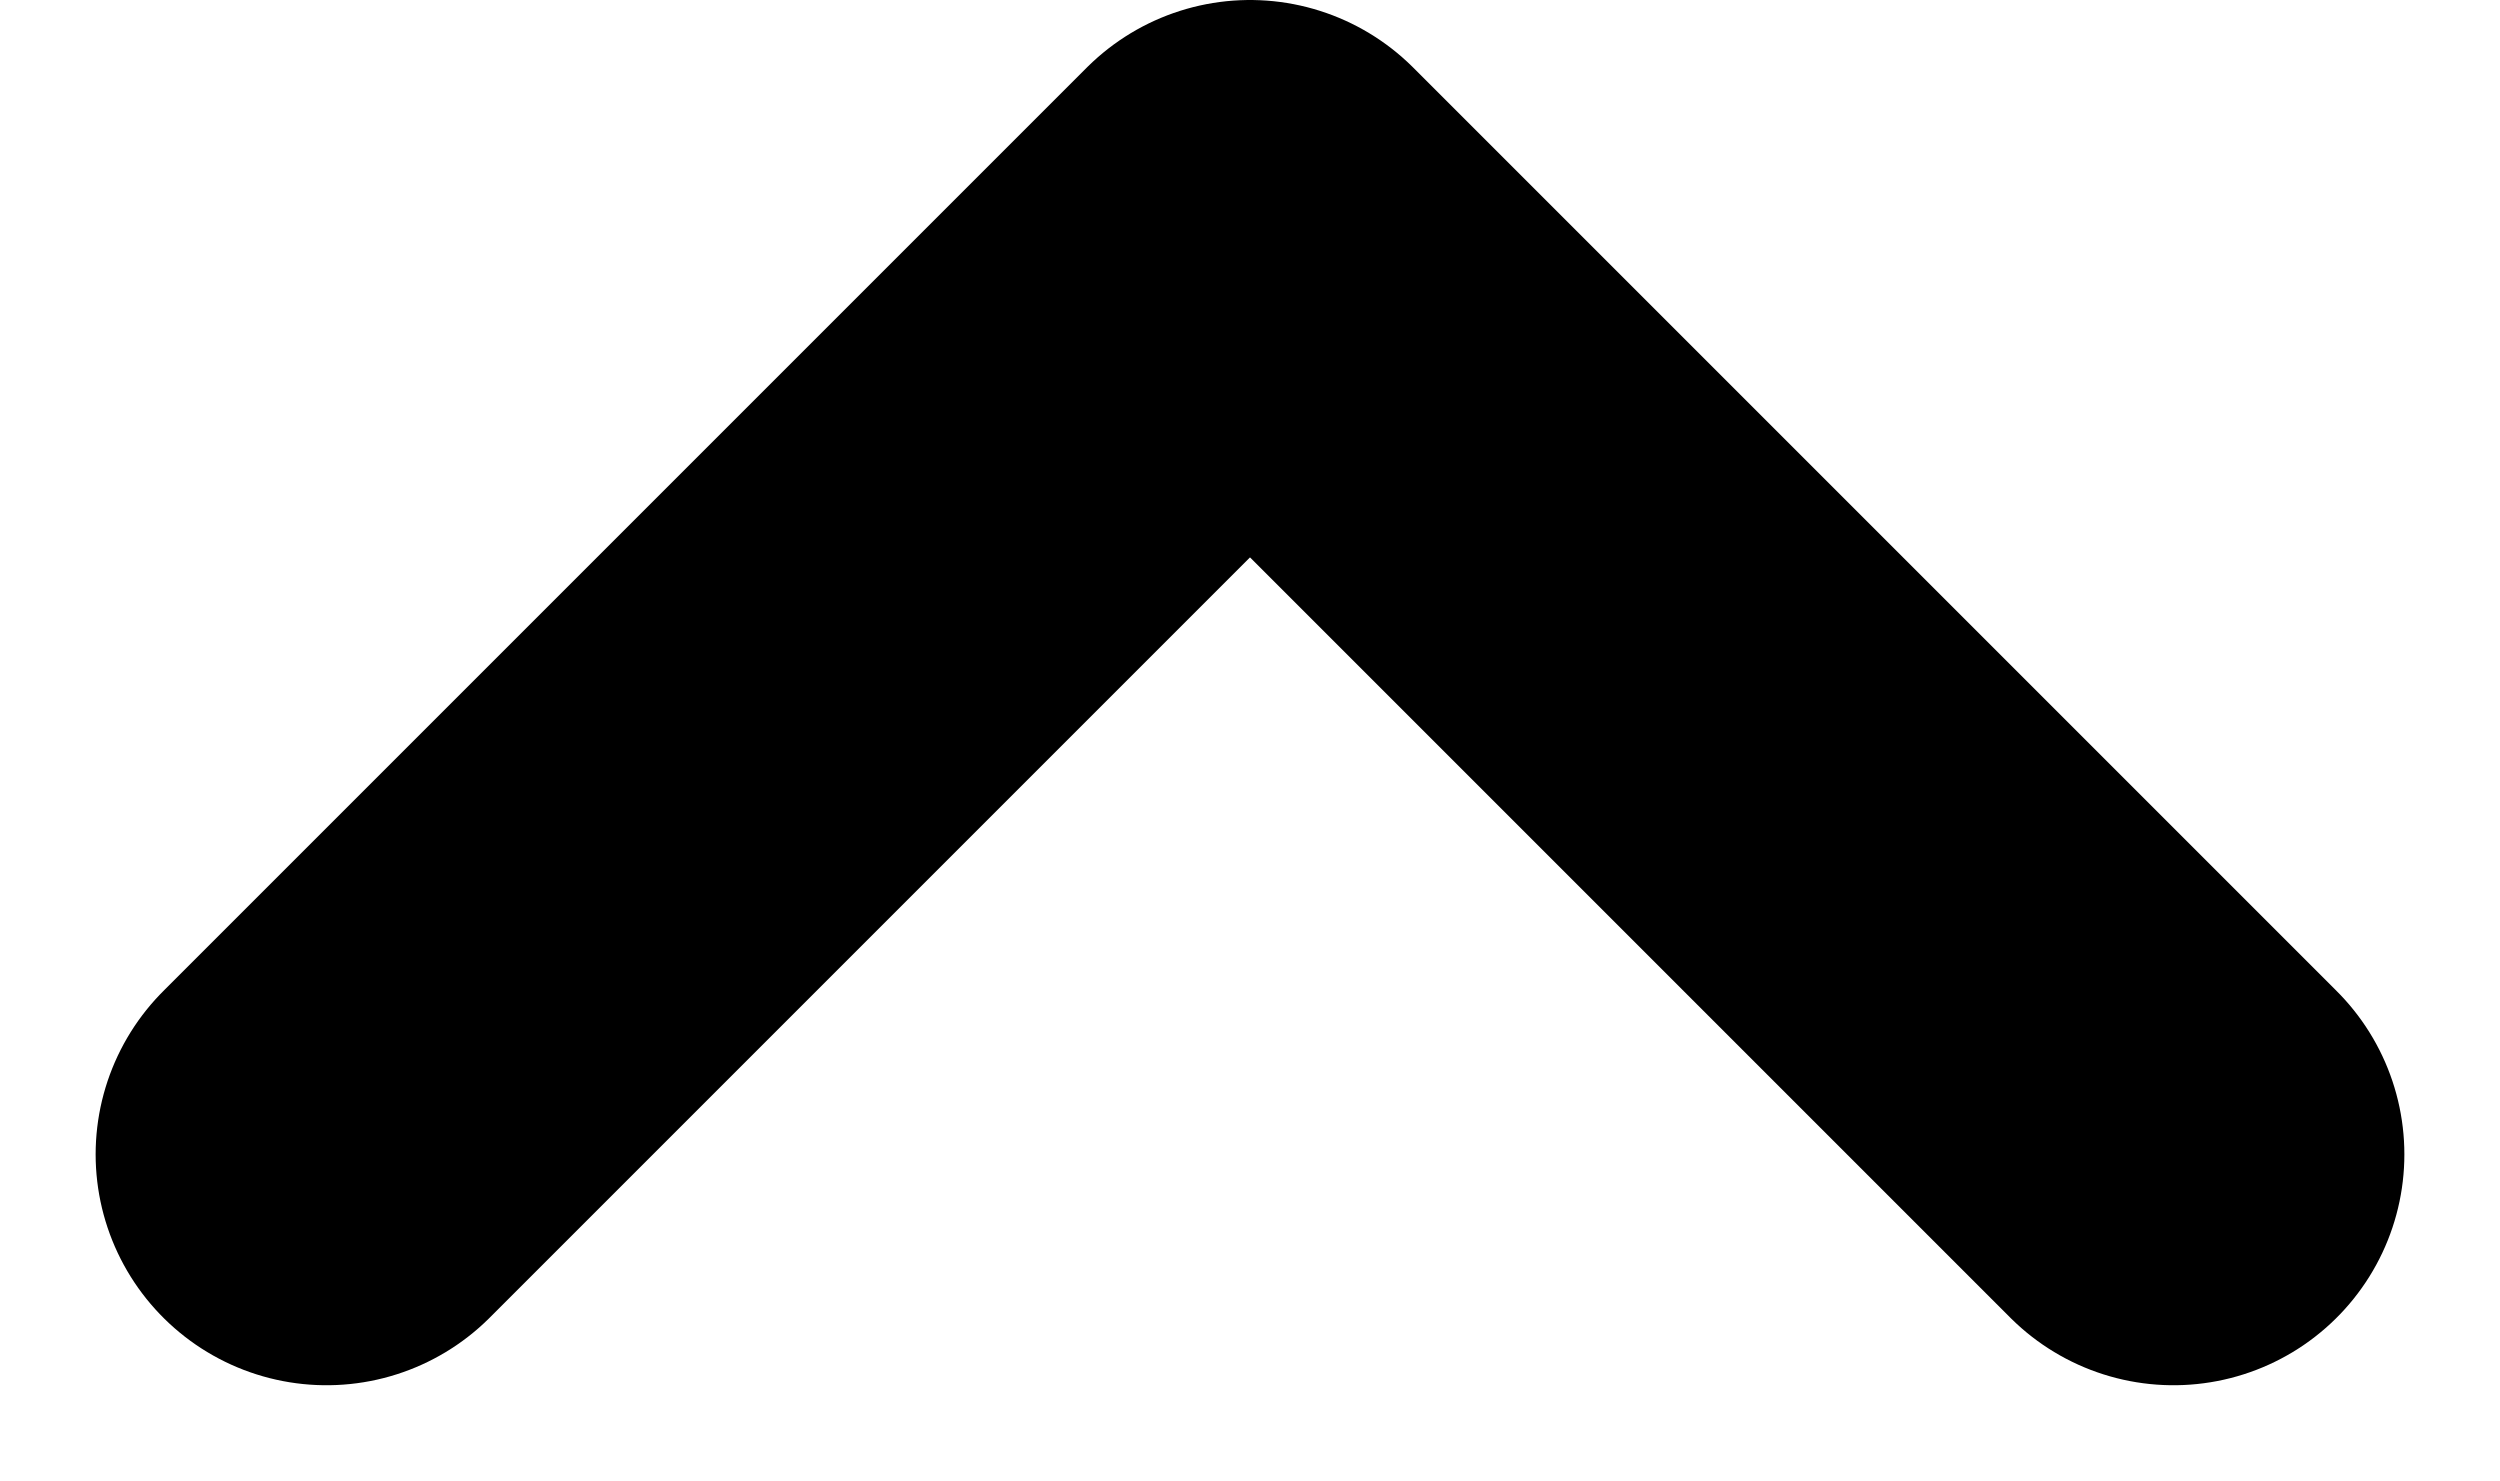 <svg xmlns="http://www.w3.org/2000/svg" width="12.182" height="7.216" viewBox="0 0 12.182 7.216">
  <g id="IONIcon_chevron_down" data-name="IONIcon/chevron/down" transform="translate(14.091 11.375) rotate(180)">
    <path id="Vector" d="M0,0,4.5,4.5,9,0" transform="translate(3.5 5.75)" fill="none" stroke="#000" stroke-linecap="round" stroke-linejoin="round" stroke-width="2.25"/>
  </g>
</svg>
